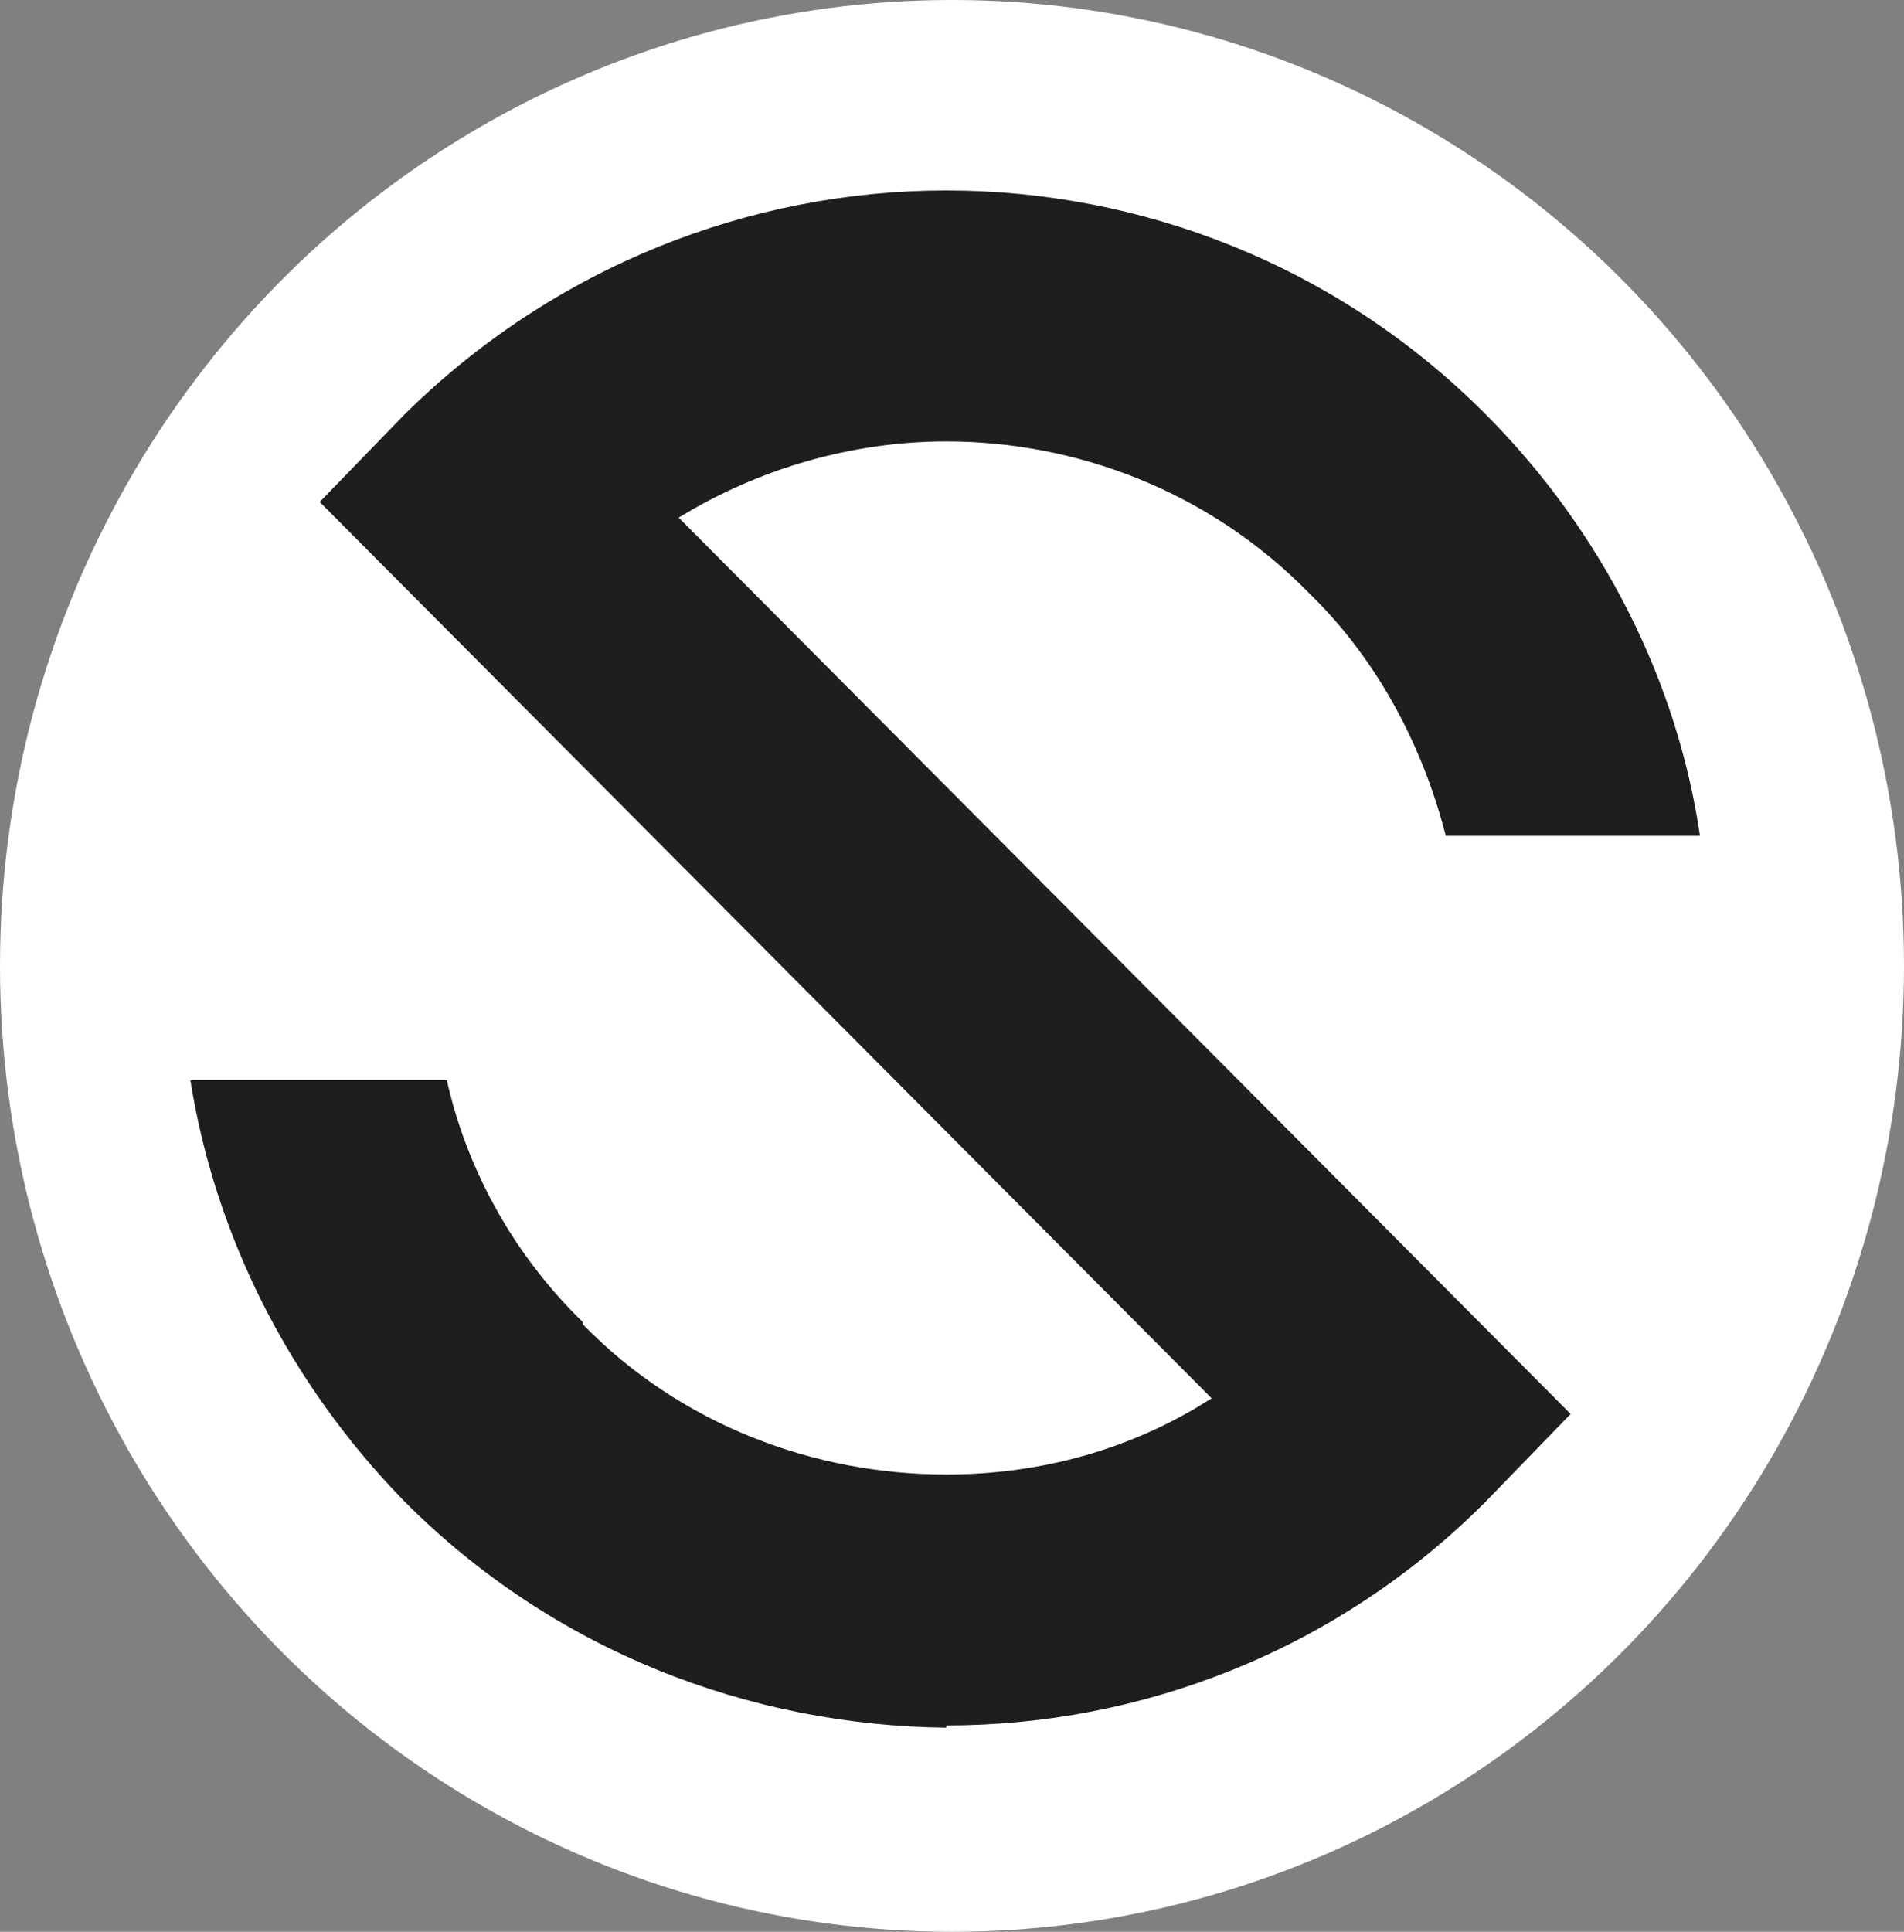 <svg width="140" height="142" viewBox="0 0 140 142" fill="none" xmlns="http://www.w3.org/2000/svg">
<rect x="0" y="0" width="140" height="142" fill="#808080" stroke="none"/>
<g clip-path="url(#clip0_88_2)">
<ellipse cx="70" cy="71" rx="70" ry="71" fill="white"/>
<path d="M115.49 103.939L109.26 110.363C98.274 121.399 83.846 126.835 69.582 126.835V127C55.154 126.835 40.725 121.399 29.74 110.363C21.214 101.633 15.803 90.761 14 79.395H32.855C34.331 85.984 37.774 92.243 42.857 97.185V97.35C50.071 104.763 59.908 108.386 69.582 108.386C76.468 108.386 83.191 106.575 89.093 102.786L23.51 36.897L29.74 30.472C40.725 19.601 55.154 14 69.582 14C83.846 14 98.274 19.436 109.26 30.472C117.95 39.203 123.36 50.239 125 61.44H106.308C104.669 55.016 101.39 48.592 96.307 43.65C88.929 36.073 79.092 32.449 69.582 32.449C62.696 32.449 55.809 34.426 49.907 38.05L115.49 103.939Z" fill="#1E1E1E"/>
</g>
<defs>
<clipPath id="clip0_88_2">
<rect width="140" height="142" fill="white"/>
</clipPath>
</defs>
</svg>

